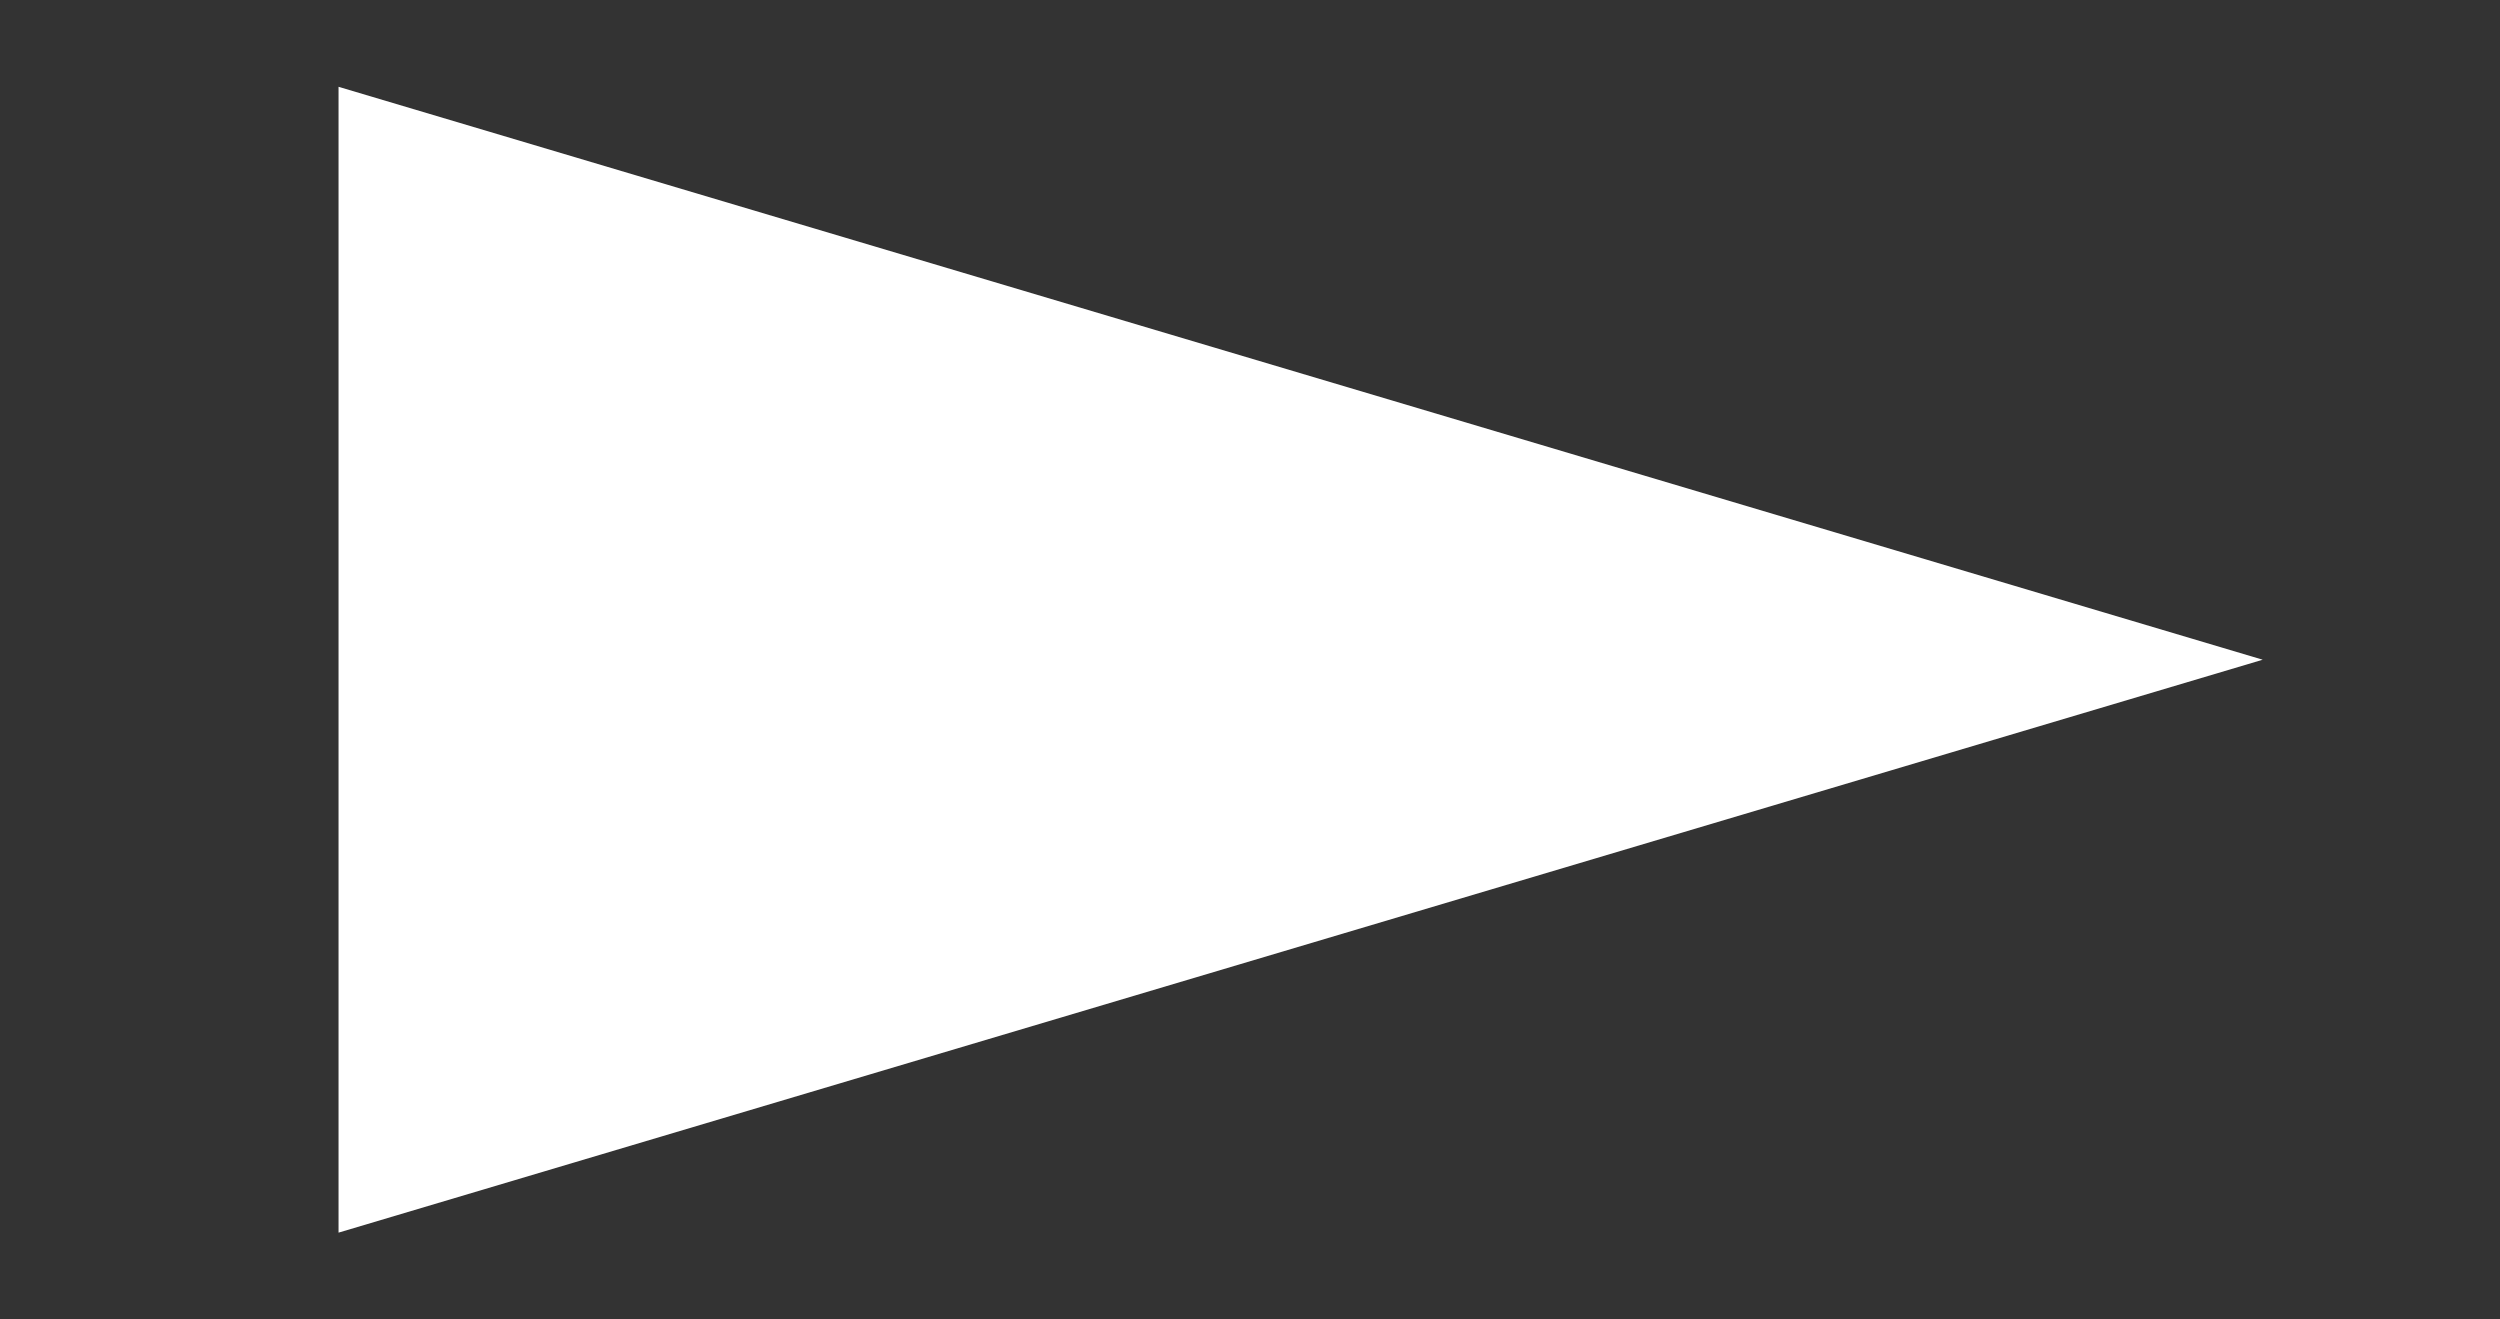 <svg width="36" height="19" viewBox="0 0 36 19" fill="none" xmlns="http://www.w3.org/2000/svg">
<rect x="0" y="0" width="36" height="19" fill="#333333" stroke="none"/>
<g clip-path="url(#clip0_116_2)">
<path d="M4.875 1.25L4.875 17.75L32.583 9.5" fill="white"/>
</g>
<defs>
<clipPath id="clip0_116_2">
<rect width="18" height="35" fill="white" transform="matrix(0 1 -1 0 35.5 0.5)"/>
</clipPath>
</defs>
</svg>
